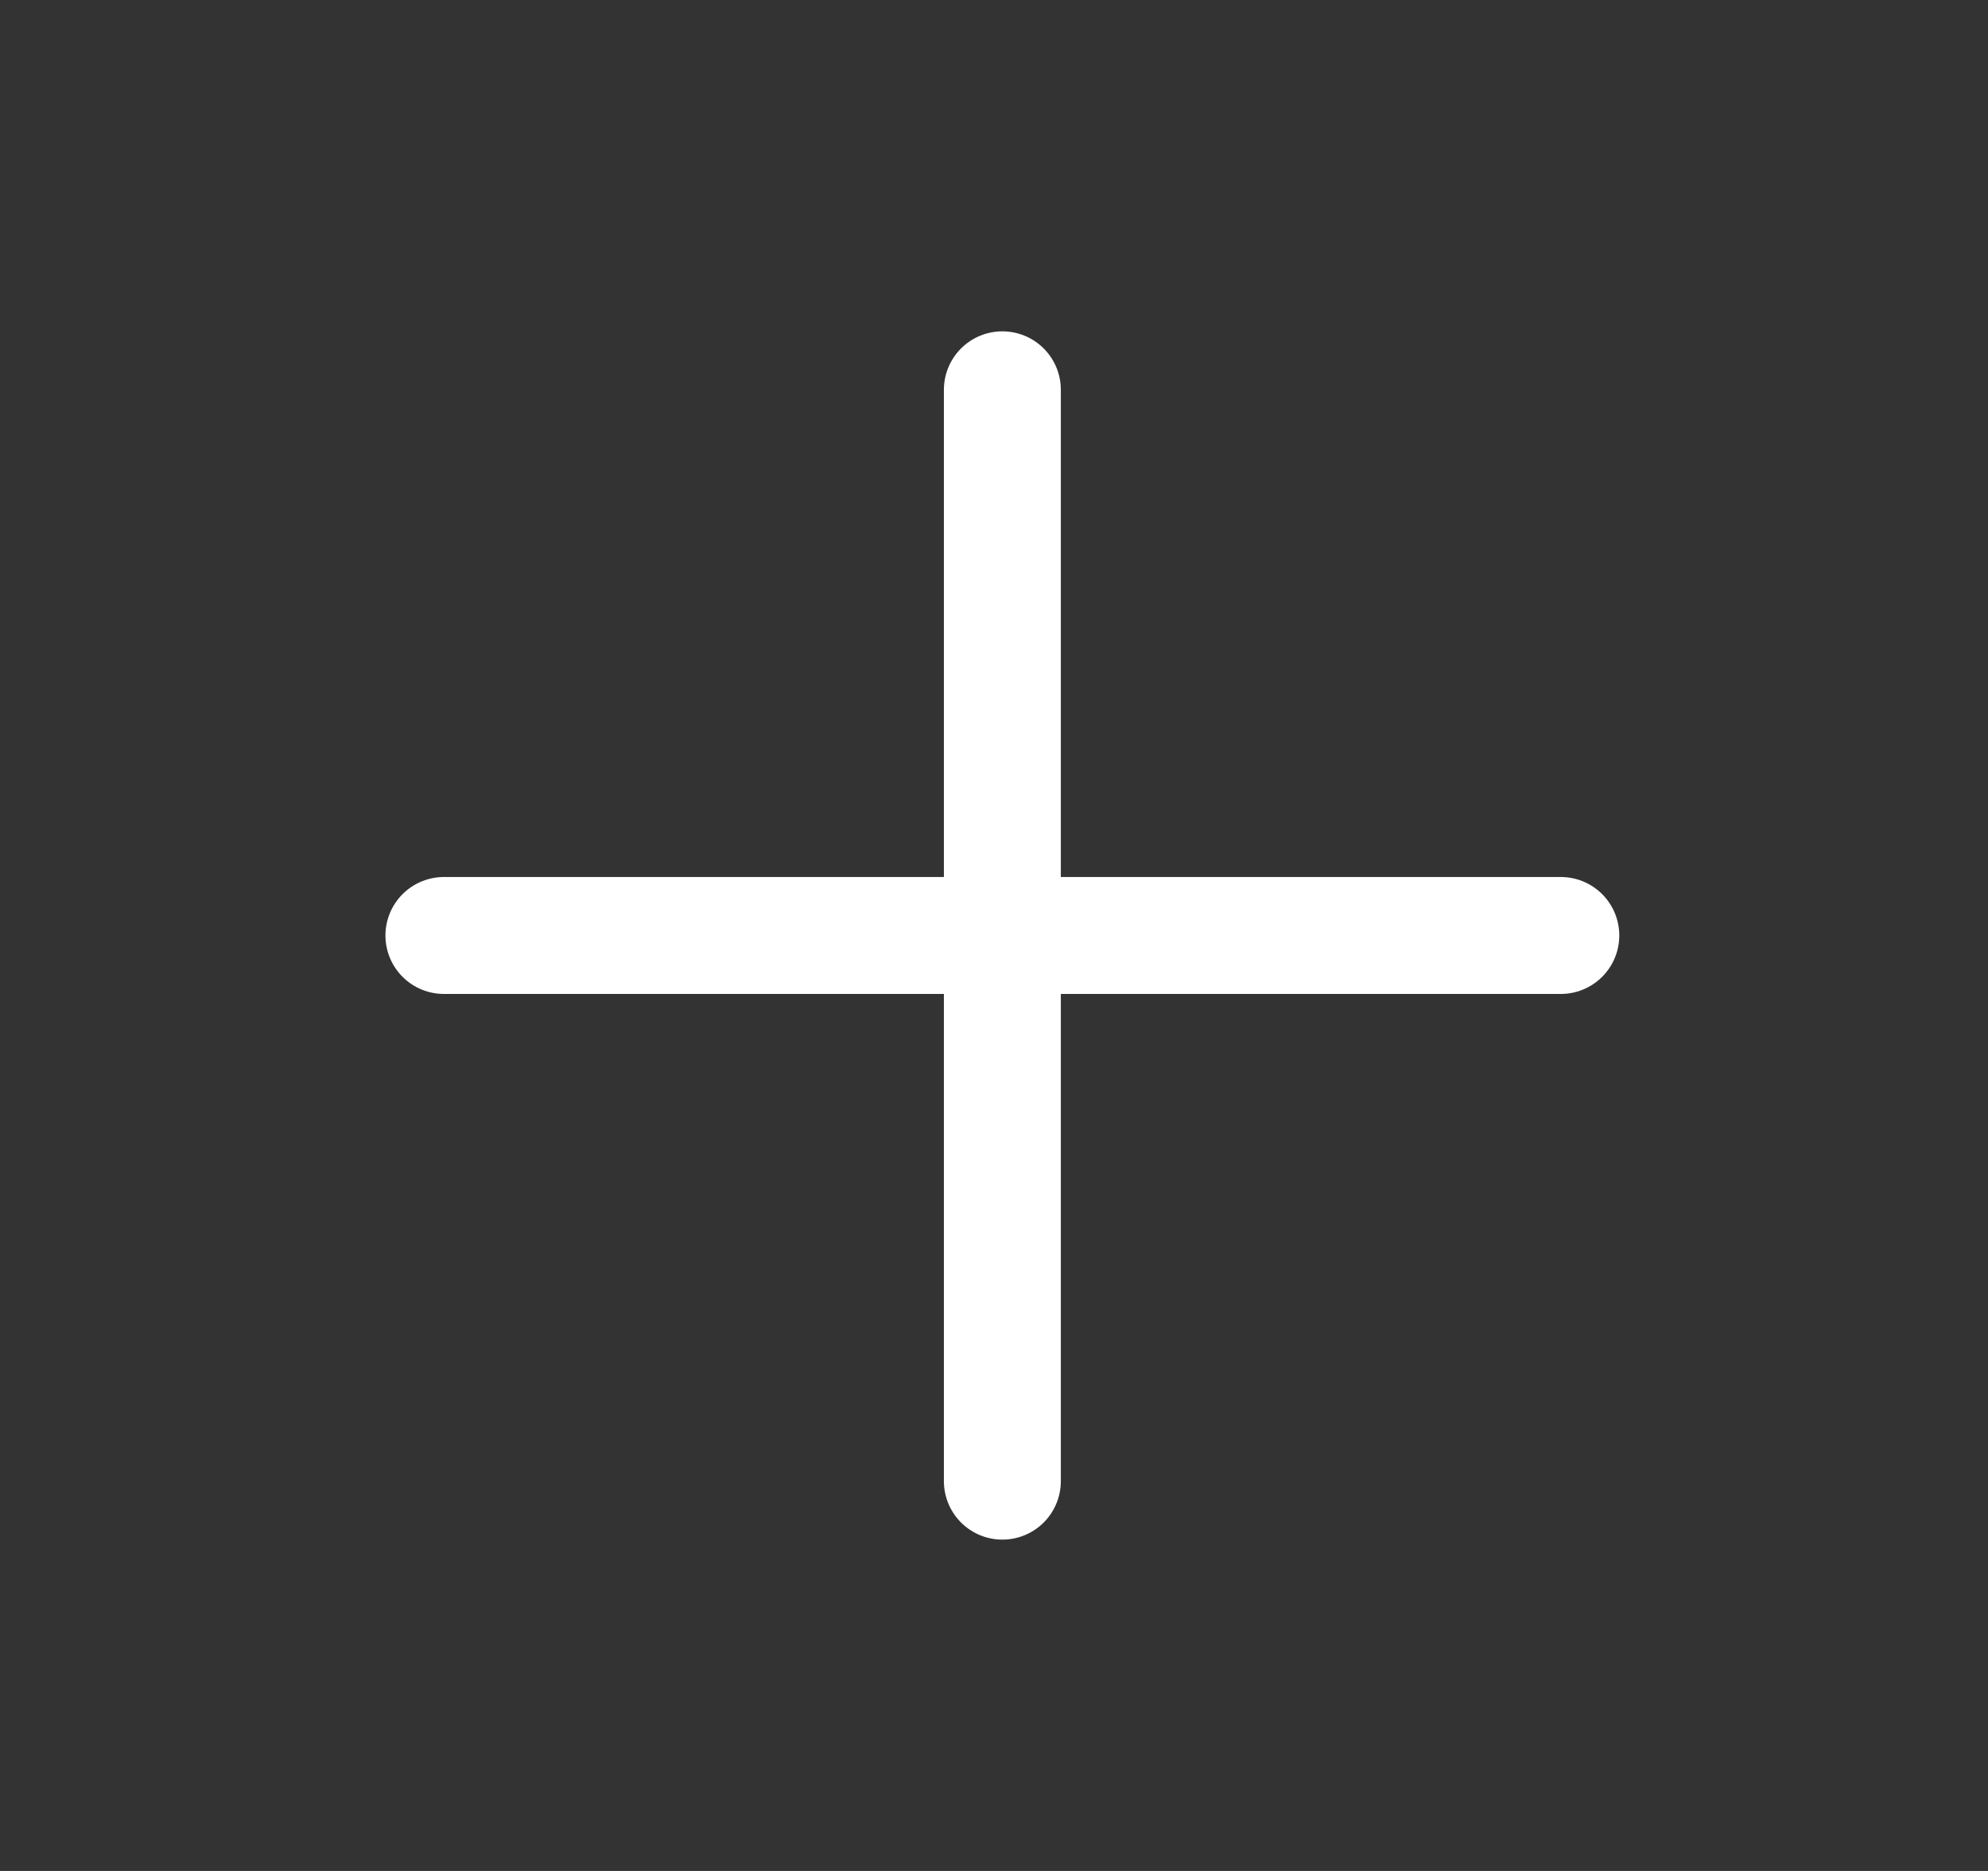 <svg width="34" height="32" viewBox="0 0 34 32" fill="none" xmlns="http://www.w3.org/2000/svg">
<rect x="0" y="0" width="34" height="32" fill="#333333" stroke="none"/>
<path d="M17.143 6.667V25.333" stroke="white" stroke-width="2" stroke-linecap="round" stroke-linejoin="round"/>
<path d="M7.592 16H26.694" stroke="white" stroke-width="2" stroke-linecap="round" stroke-linejoin="round"/>
</svg>
